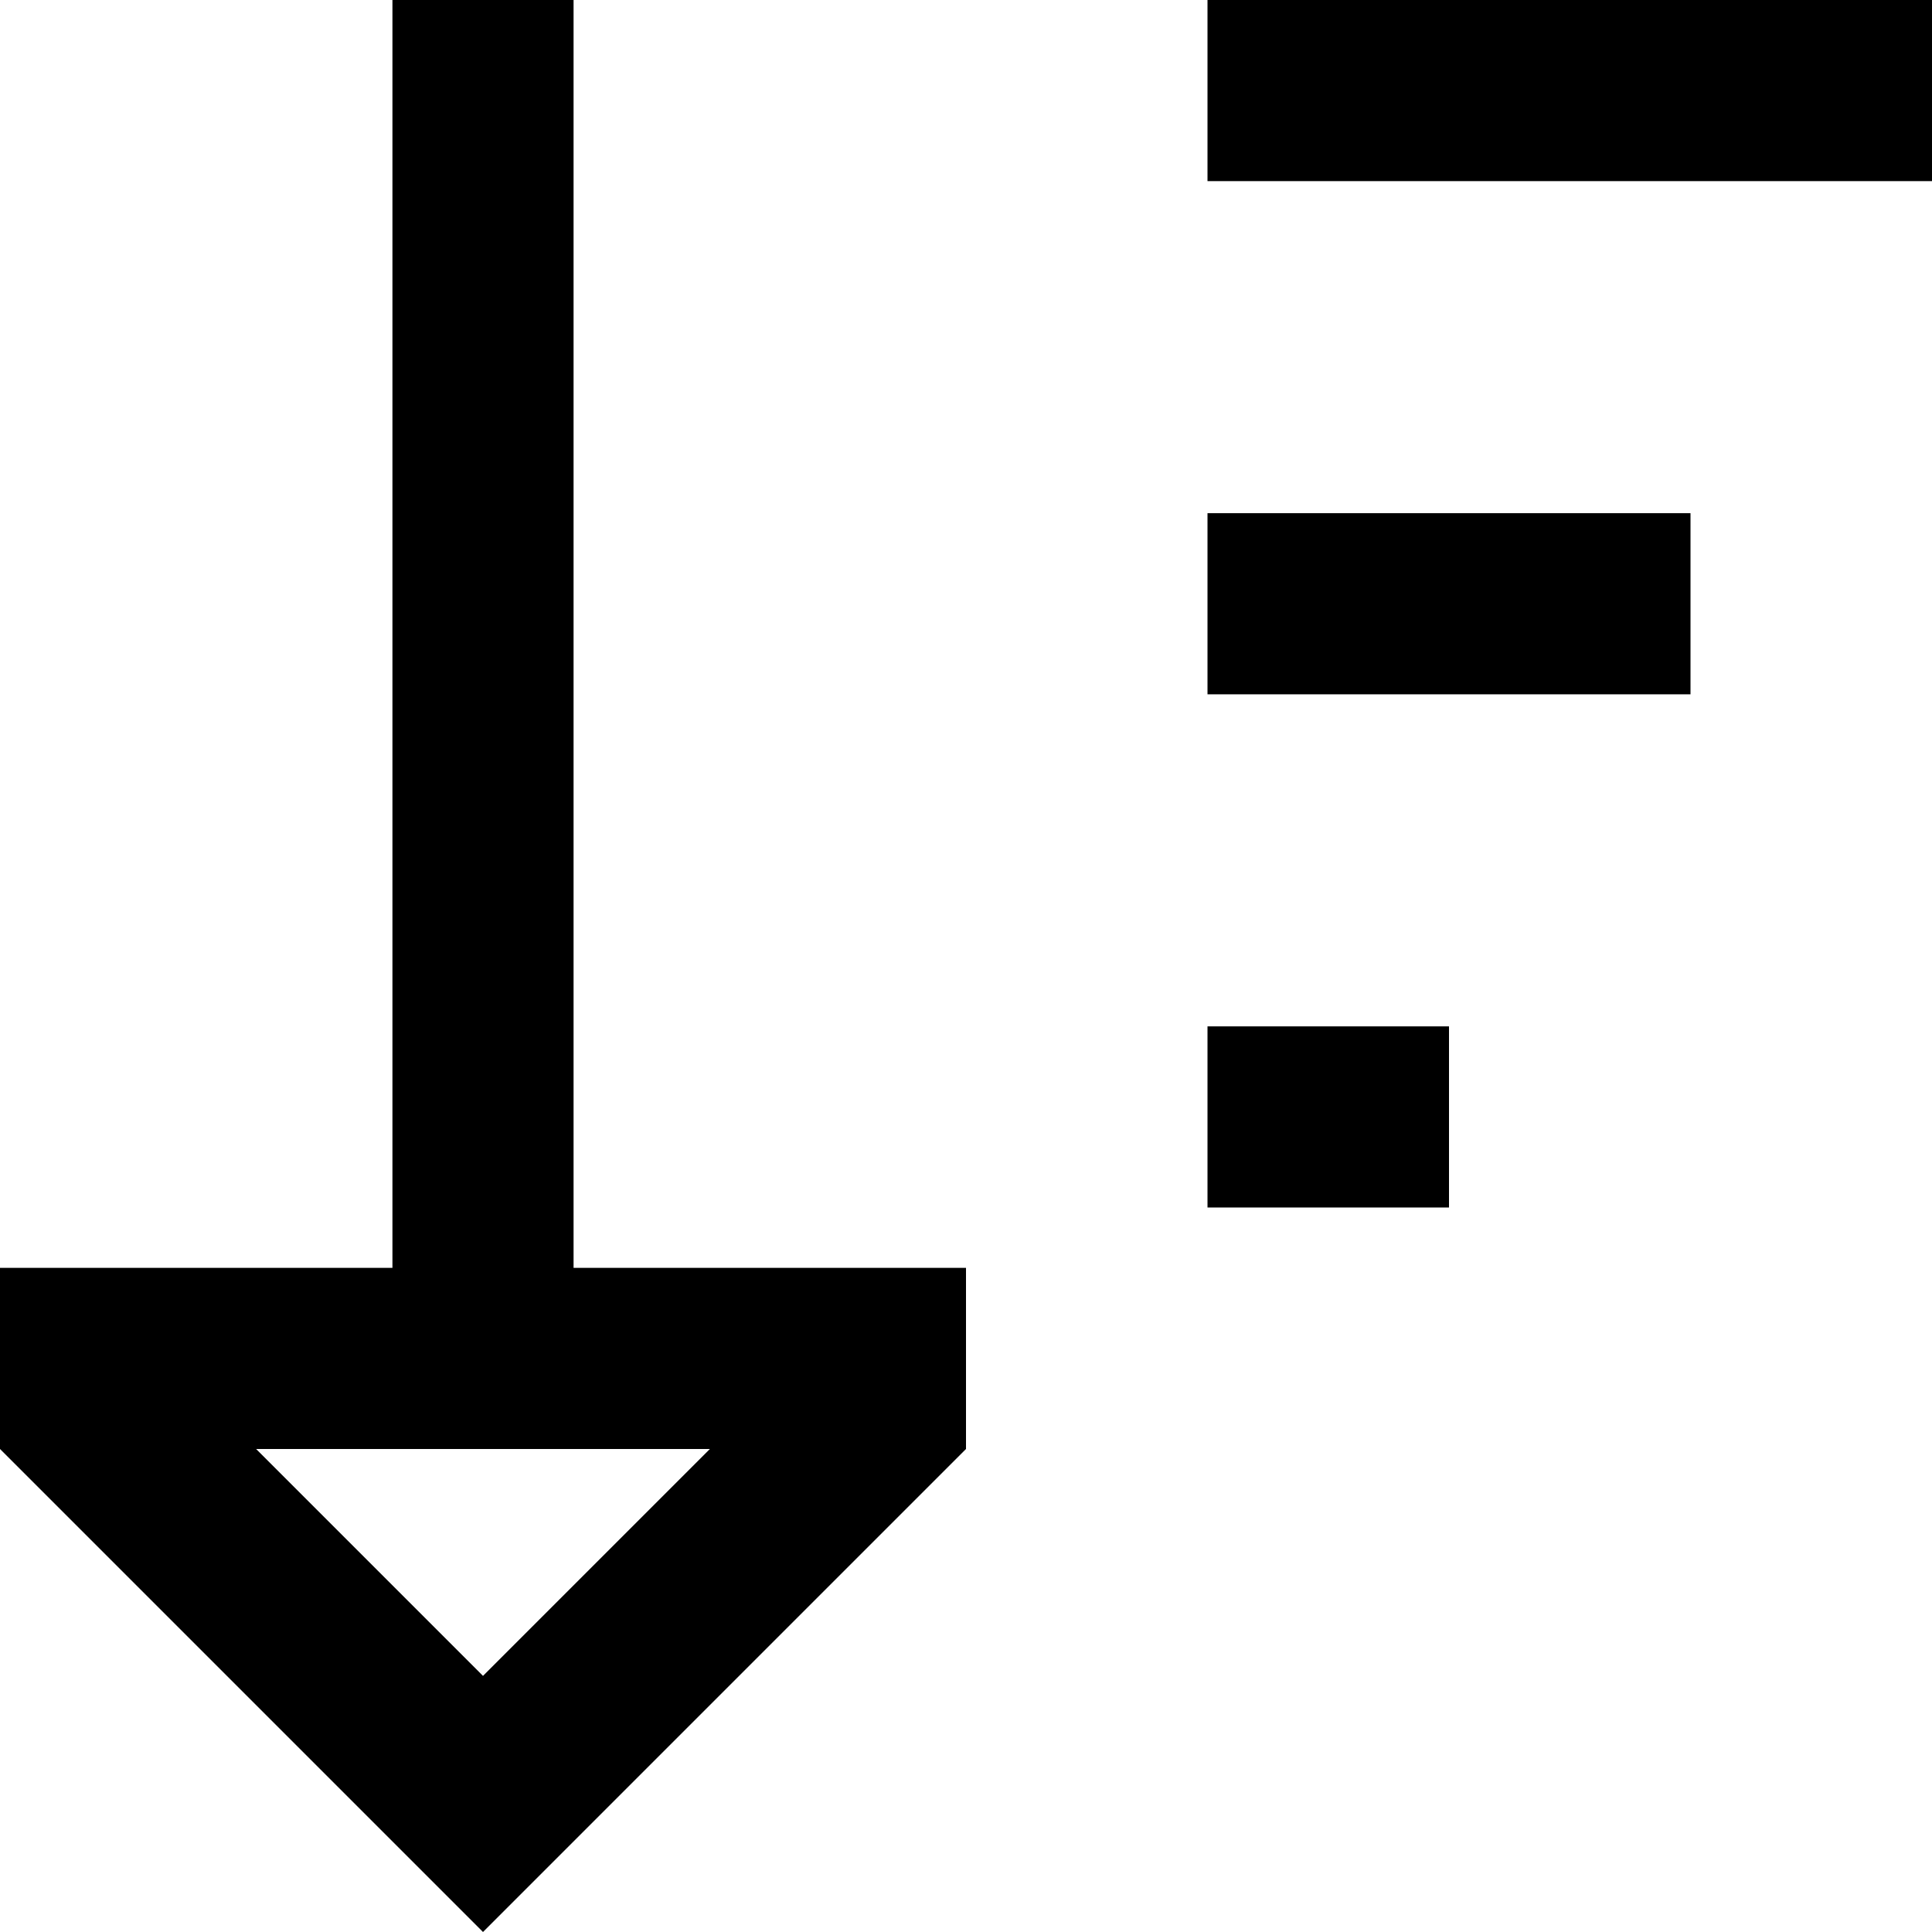 <svg width="16" height="16" viewBox="0 0 16 16" fill="none" xmlns="http://www.w3.org/2000/svg">
<path fill-rule="evenodd" clip-rule="evenodd" d="M8 12V10.5H4.75V0H3.25V10.5H0V12L4 16L8 12ZM4 13.879L2.121 12H5.879L4 13.879Z" fill="black"/>
<path d="M10 1.5H16V0H10V1.5Z" fill="black"/>
<path d="M10 5.75H14V4.25H10V5.75Z" fill="black"/>
<path d="M12 8.5H10V10H12V8.5Z" fill="black"/>
</svg>
